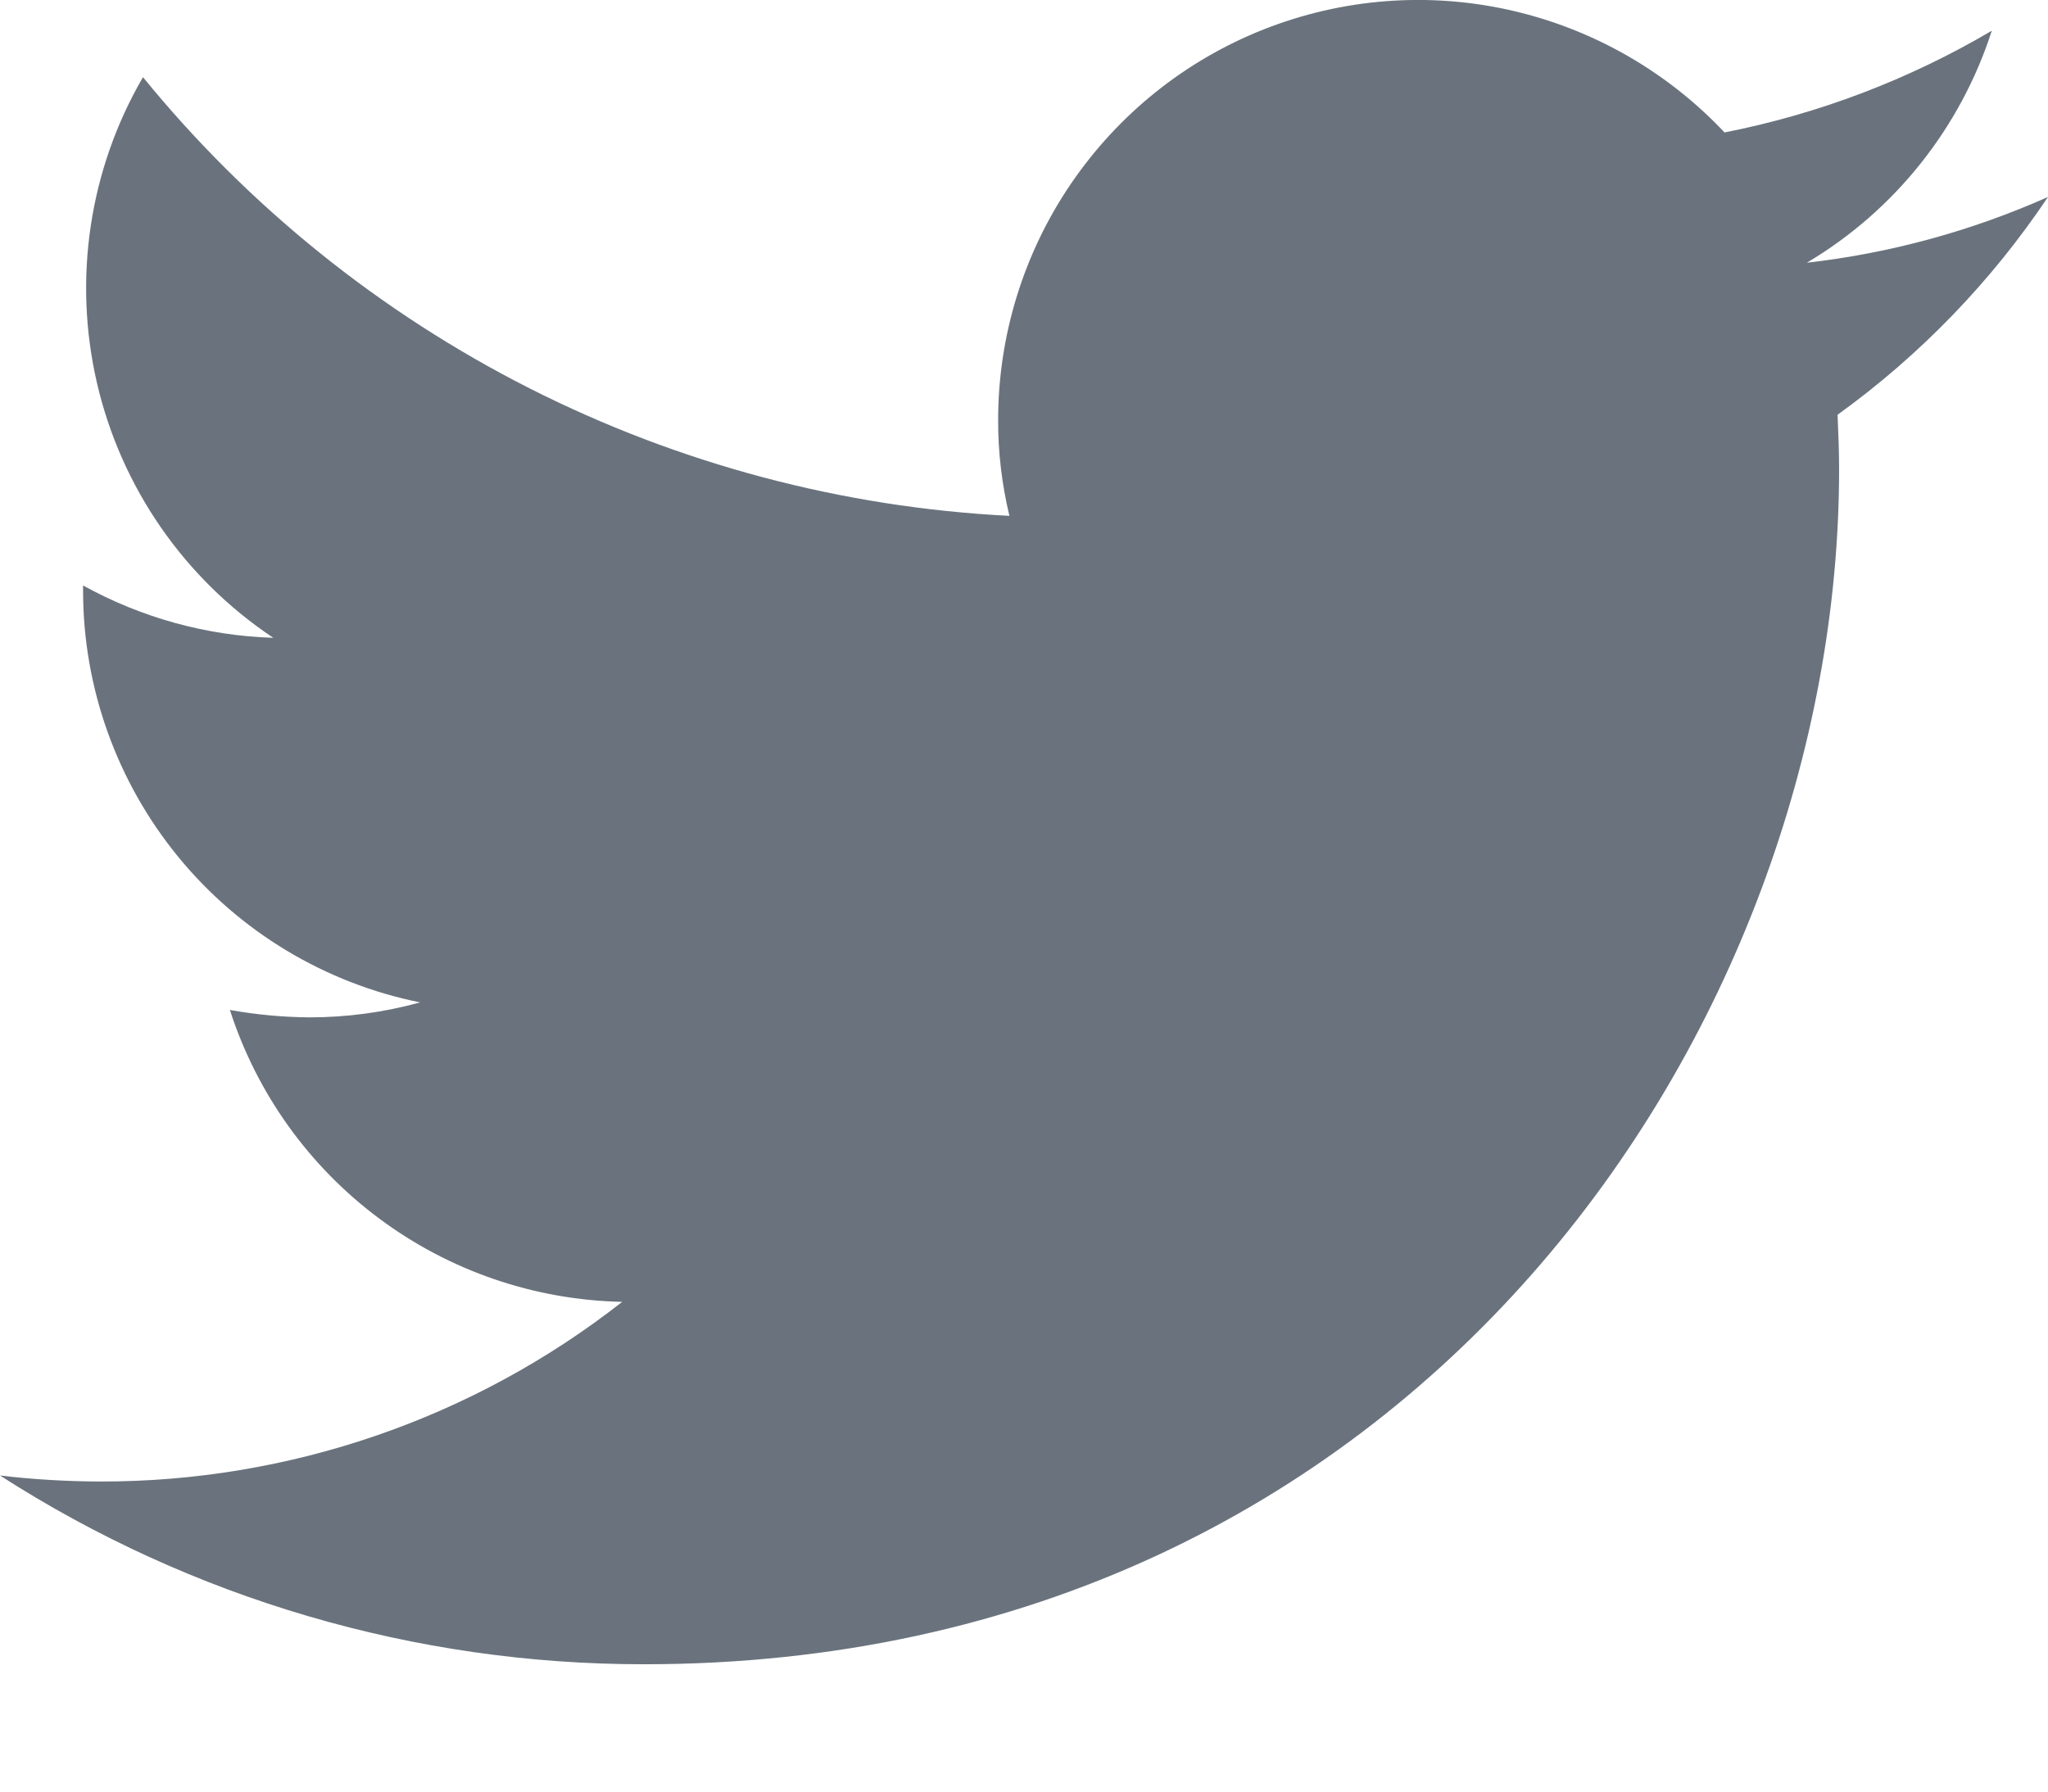 <svg width="16" height="14" viewBox="0 0 16 14" fill="none" xmlns="http://www.w3.org/2000/svg">
<g clip-path="url(#clip0)">
<path d="M16 1.539C15.402 1.805 14.767 1.979 14.116 2.053C14.803 1.645 15.316 1 15.561 0.24C14.915 0.621 14.209 0.89 13.473 1.035C13.022 0.556 12.438 0.223 11.796 0.079C11.154 -0.065 10.484 -0.012 9.872 0.23C9.26 0.472 8.736 0.893 8.366 1.437C7.996 1.981 7.798 2.624 7.798 3.282C7.797 3.534 7.827 3.785 7.886 4.031C6.581 3.965 5.304 3.625 4.138 3.035C2.972 2.444 1.943 1.616 1.117 0.603C0.697 1.325 0.569 2.181 0.758 2.995C0.947 3.809 1.44 4.521 2.135 4.984C1.614 4.968 1.105 4.827 0.649 4.575V4.616C0.649 5.373 0.912 6.108 1.391 6.694C1.871 7.281 2.539 7.683 3.282 7.833C3 7.911 2.709 7.95 2.416 7.95C2.208 7.948 2.001 7.929 1.796 7.892C2.006 8.544 2.414 9.114 2.964 9.523C3.513 9.932 4.177 10.159 4.861 10.173C3.698 11.085 2.262 11.579 0.784 11.577C0.522 11.576 0.26 11.561 0 11.53C1.501 12.495 3.247 13.006 5.031 13.005C11.068 13.005 14.368 8.003 14.368 3.668C14.368 3.528 14.362 3.381 14.356 3.241C15.001 2.776 15.558 2.199 16 1.539Z" fill="#6A737D"/>
</g>
<defs>
<clipPath id="clip0">
<rect width="16" height="13.005" fill="white"/>
</clipPath>
</defs>
</svg>
